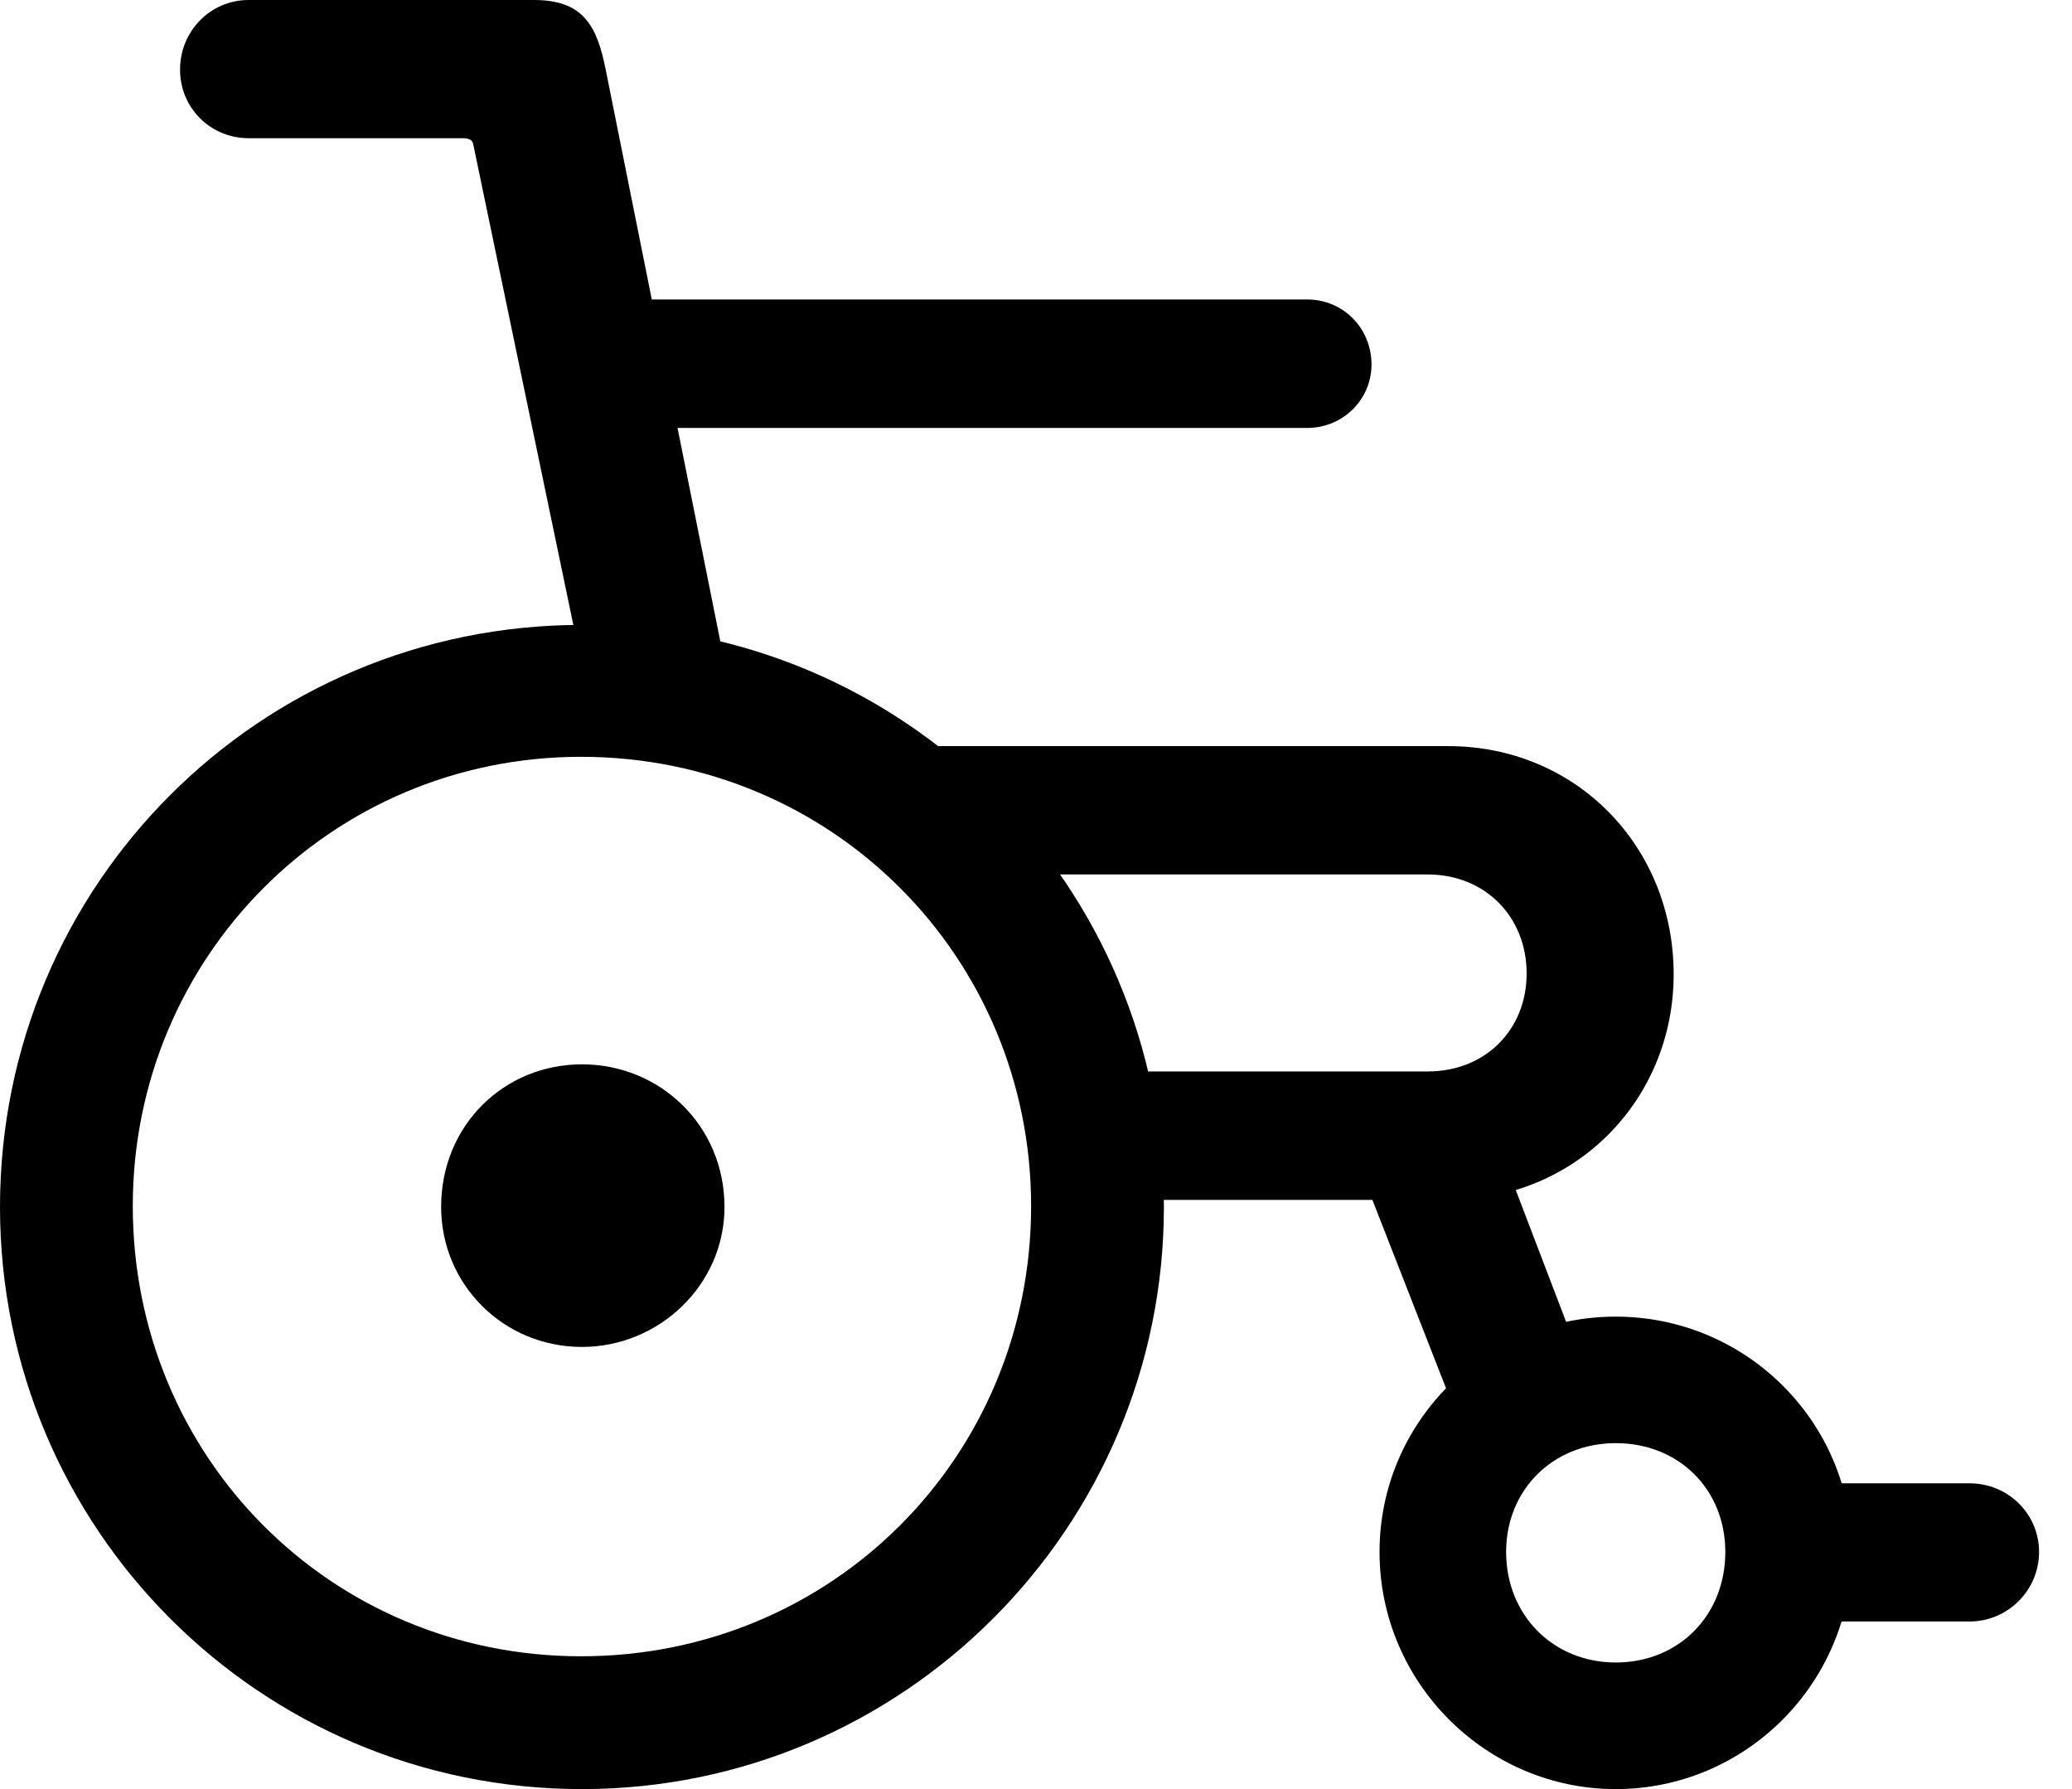 <?xml version="1.0" encoding="UTF-8"?>
<!--Generator: Apple Native CoreSVG 326-->
<!DOCTYPE svg
PUBLIC "-//W3C//DTD SVG 1.1//EN"
       "http://www.w3.org/Graphics/SVG/1.1/DTD/svg11.dtd">
<svg version="1.1" xmlns="http://www.w3.org/2000/svg" xmlns:xlink="http://www.w3.org/1999/xlink" viewBox="0 0 22.705 19.6">
 <g>
  <rect height="19.6" opacity="0" width="22.705" x="0" y="0"/>
  <path d="M6.377 19.6C9.902 19.6 12.754 16.729 12.754 13.223C12.754 9.697 9.912 6.846 6.377 6.846C2.842 6.846 0 9.697 0 13.223C0 16.738 2.842 19.6 6.377 19.6ZM6.367 18.145C3.623 18.145 1.455 15.957 1.455 13.213C1.455 10.488 3.633 8.291 6.367 8.291C9.121 8.291 11.299 10.488 11.299 13.213C11.299 15.957 9.121 18.145 6.367 18.145ZM6.377 14.756C7.227 14.756 7.939 14.072 7.939 13.223C7.939 12.334 7.236 11.66 6.377 11.66C5.527 11.66 4.834 12.324 4.834 13.223C4.834 14.072 5.518 14.756 6.377 14.756ZM6.494 7.861L8.047 7.793L6.641 0.781C6.543 0.273 6.387 0 5.85 0L2.725 0C2.305 0 1.973 0.342 1.973 0.762C1.973 1.182 2.305 1.514 2.725 1.514L5.059 1.514C5.146 1.514 5.176 1.533 5.186 1.582ZM6.387 4.688L14.326 4.688C14.717 4.688 15.029 4.375 15.029 3.994C15.029 3.594 14.717 3.281 14.326 3.281L6.387 3.281ZM11.709 13.145L15.869 13.145C17.275 13.145 18.34 12.041 18.34 10.674C18.34 9.277 17.275 8.174 15.869 8.174L9.229 8.174L10.361 9.58L15.645 9.58C16.279 9.58 16.729 10.049 16.729 10.664C16.729 11.279 16.279 11.738 15.645 11.738L11.699 11.738ZM16.123 15.918L17.412 15.137L16.27 12.148L14.668 12.197ZM17.705 19.6C19.131 19.6 20.293 18.438 20.293 17.002C20.293 15.576 19.131 14.424 17.705 14.424C16.279 14.424 15.117 15.576 15.117 17.002C15.117 18.438 16.289 19.6 17.705 19.6ZM17.705 18.213C17.021 18.213 16.504 17.695 16.504 17.002C16.504 16.318 17.021 15.81 17.705 15.81C18.398 15.81 18.906 16.318 18.906 17.002C18.906 17.695 18.398 18.213 17.705 18.213ZM19.668 17.764L21.582 17.764C22.002 17.764 22.344 17.422 22.344 17.002C22.344 16.582 22.002 16.25 21.582 16.25L19.609 16.25Z" fill="black"/>
 </g>
</svg>
